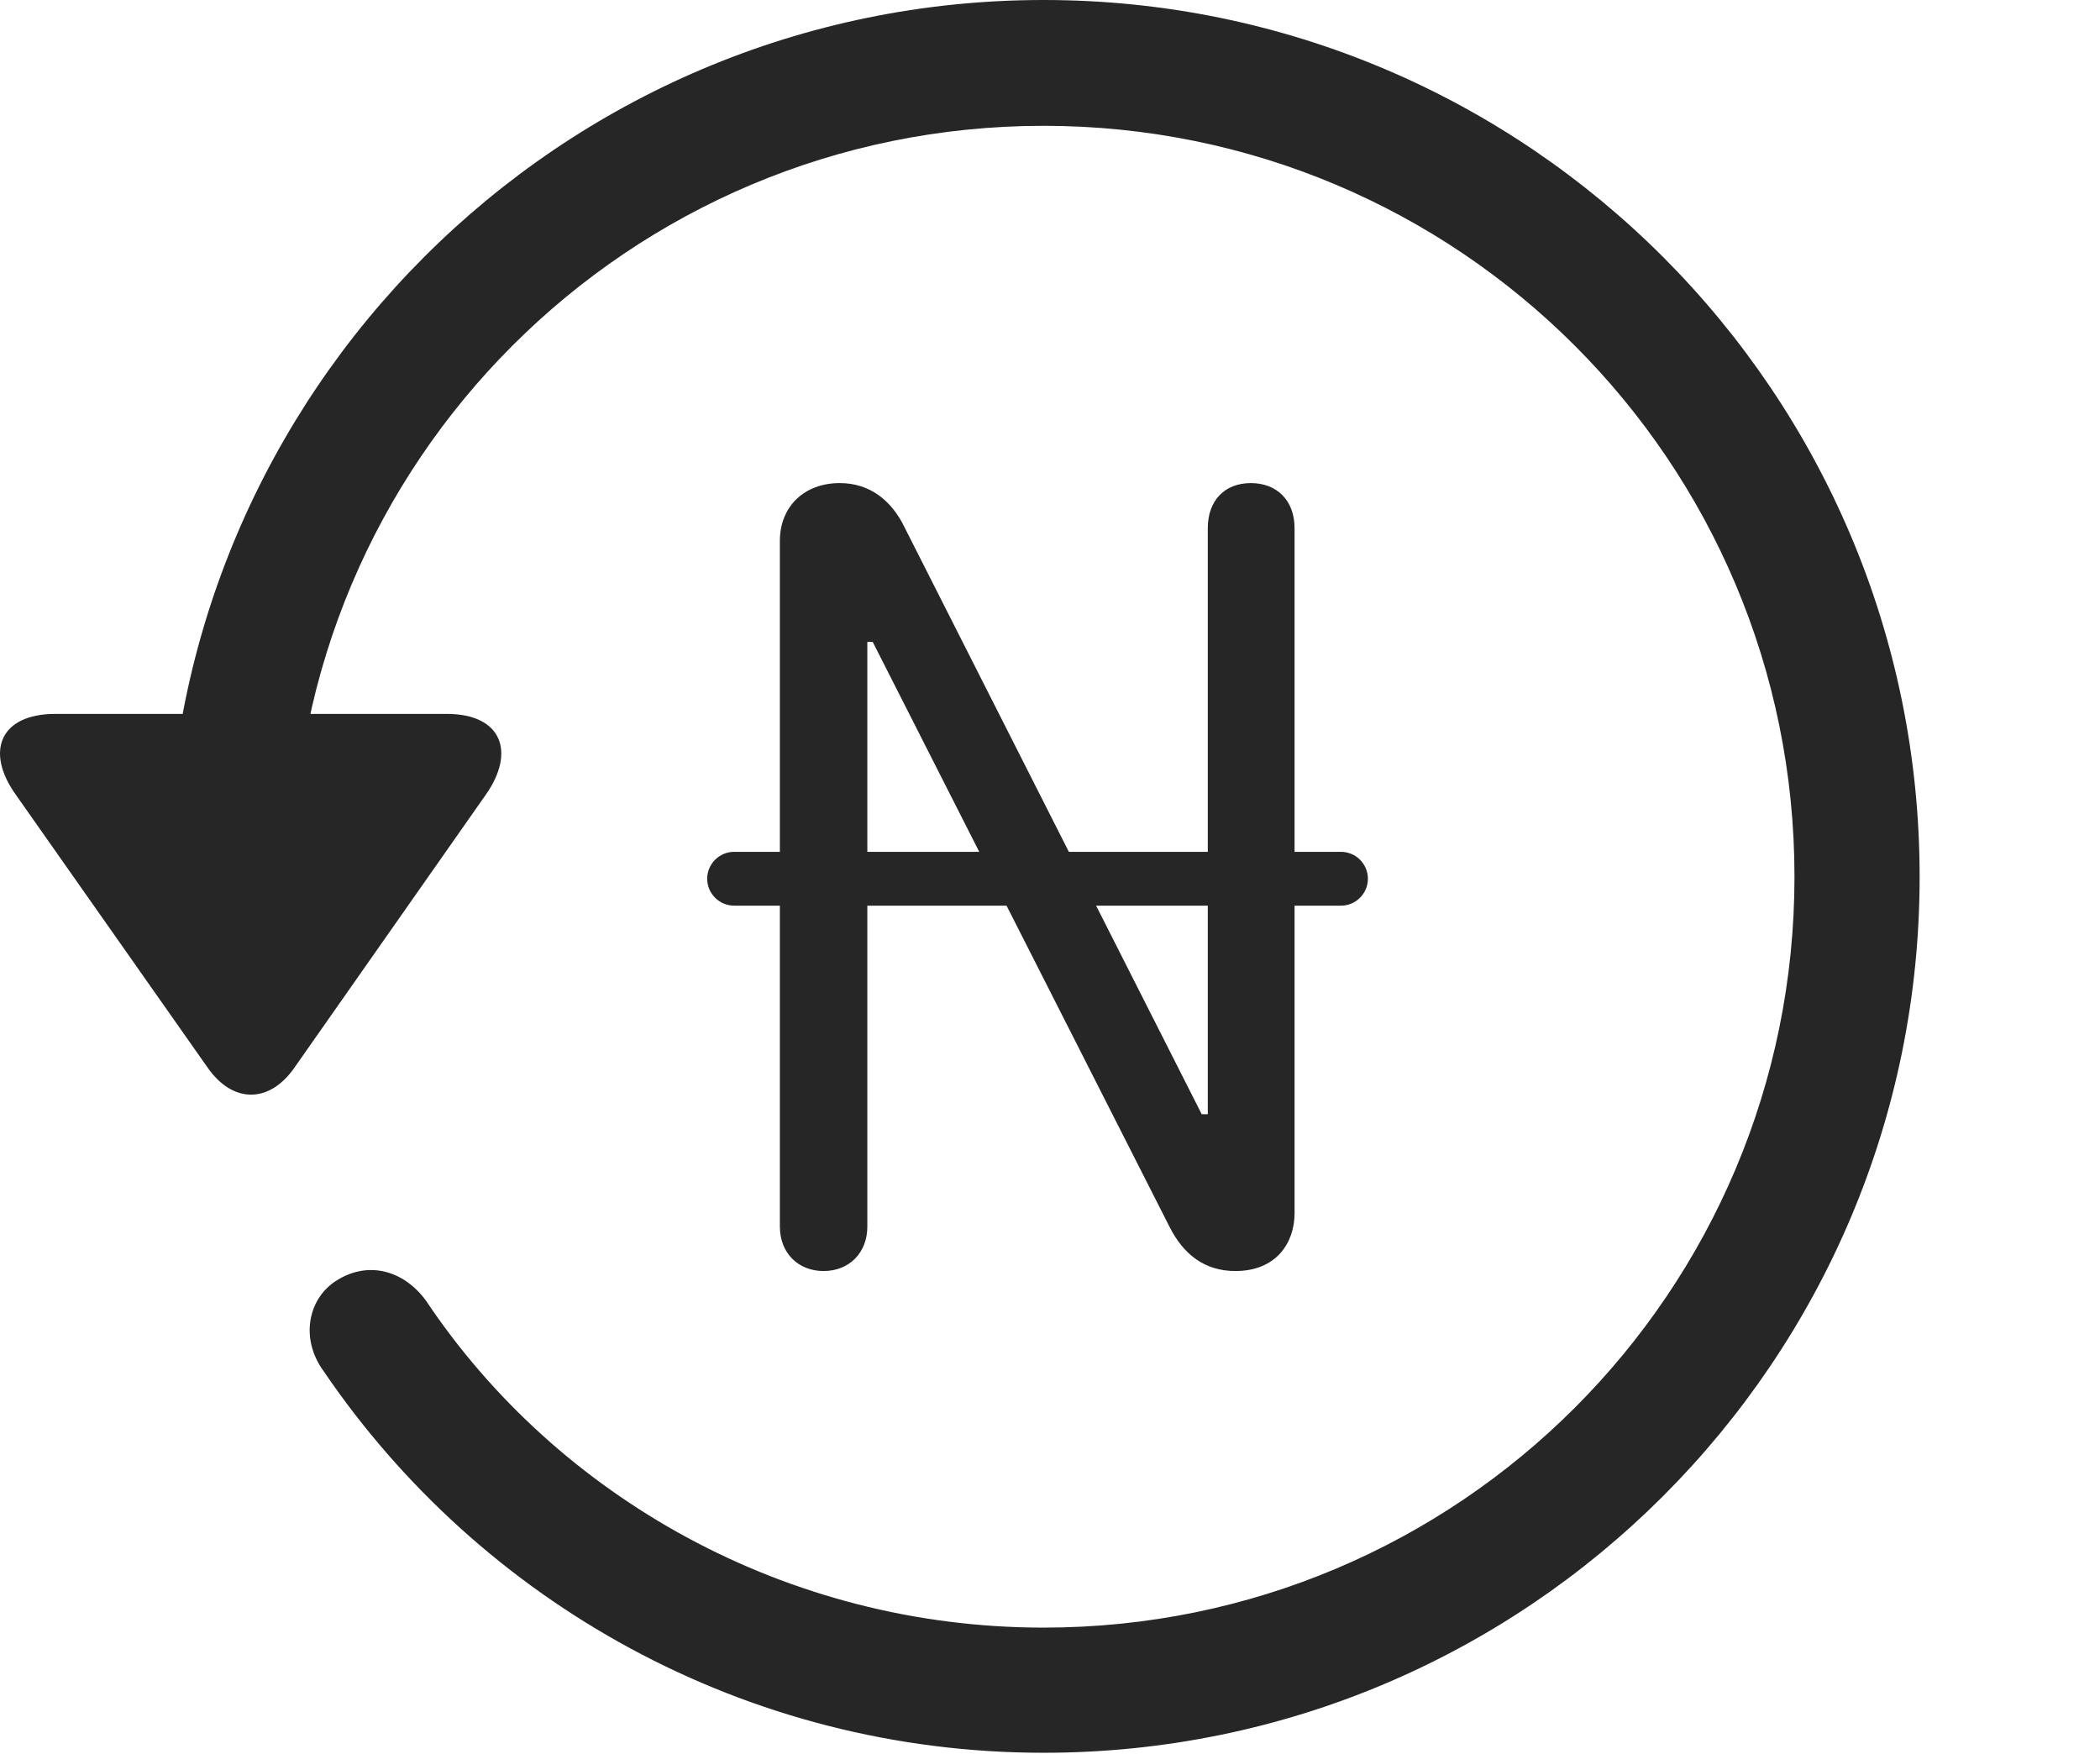 <?xml version="1.0" encoding="UTF-8"?>
<!--Generator: Apple Native CoreSVG 326-->
<!DOCTYPE svg
PUBLIC "-//W3C//DTD SVG 1.1//EN"
       "http://www.w3.org/Graphics/SVG/1.1/DTD/svg11.dtd">
<svg version="1.1" xmlns="http://www.w3.org/2000/svg" xmlns:xlink="http://www.w3.org/1999/xlink" viewBox="0 0 60.961 50.918">
 <g>
  <rect height="50.918" opacity="0" width="60.961" x="0" y="0"/>
  <path d="M30.295 50.879C44.338 50.879 55.725 39.492 55.725 25.449C55.725 11.406 44.338 0 30.295 0C16.252 0 4.865 11.406 4.865 25.449L8.498 25.449C8.498 13.398 18.244 3.652 30.295 3.652C42.346 3.652 52.092 13.398 52.092 25.449C52.092 37.5 42.346 47.246 30.295 47.246C22.834 47.246 16.174 43.457 12.365 37.754C11.721 36.875 10.705 36.602 9.807 37.148C8.947 37.656 8.693 38.848 9.397 39.805C13.947 46.504 21.643 50.879 30.295 50.879ZM1.604 20.723C0.002 20.723-0.447 21.816 0.471 23.086L6.018 30.977C6.76 32.051 7.834 32.031 8.557 30.977L14.104 23.066C14.982 21.816 14.553 20.723 12.971 20.723Z" fill="black" fill-opacity="0.85"/>
  <path d="M23.908 36.895C24.65 36.895 25.178 36.367 25.178 35.605L25.178 18.633L25.334 18.633L33.947 35.605C34.358 36.426 34.983 36.895 35.861 36.895C37.053 36.895 37.58 36.074 37.58 35.215L37.58 15.332C37.58 14.531 37.072 14.023 36.311 14.023C35.549 14.023 35.061 14.531 35.061 15.332L35.061 32.344L34.885 32.344L26.271 15.332C25.881 14.512 25.236 14.023 24.377 14.023C23.342 14.023 22.639 14.707 22.639 15.703L22.639 35.605C22.639 36.367 23.166 36.895 23.908 36.895ZM20.529 25.508C20.529 25.938 20.881 26.289 21.311 26.289L38.928 26.289C39.358 26.289 39.709 25.938 39.709 25.508C39.709 25.078 39.358 24.727 38.928 24.727L21.311 24.727C20.881 24.727 20.529 25.078 20.529 25.508Z" fill="black" fill-opacity="0.85"/>
 </g>
</svg>
